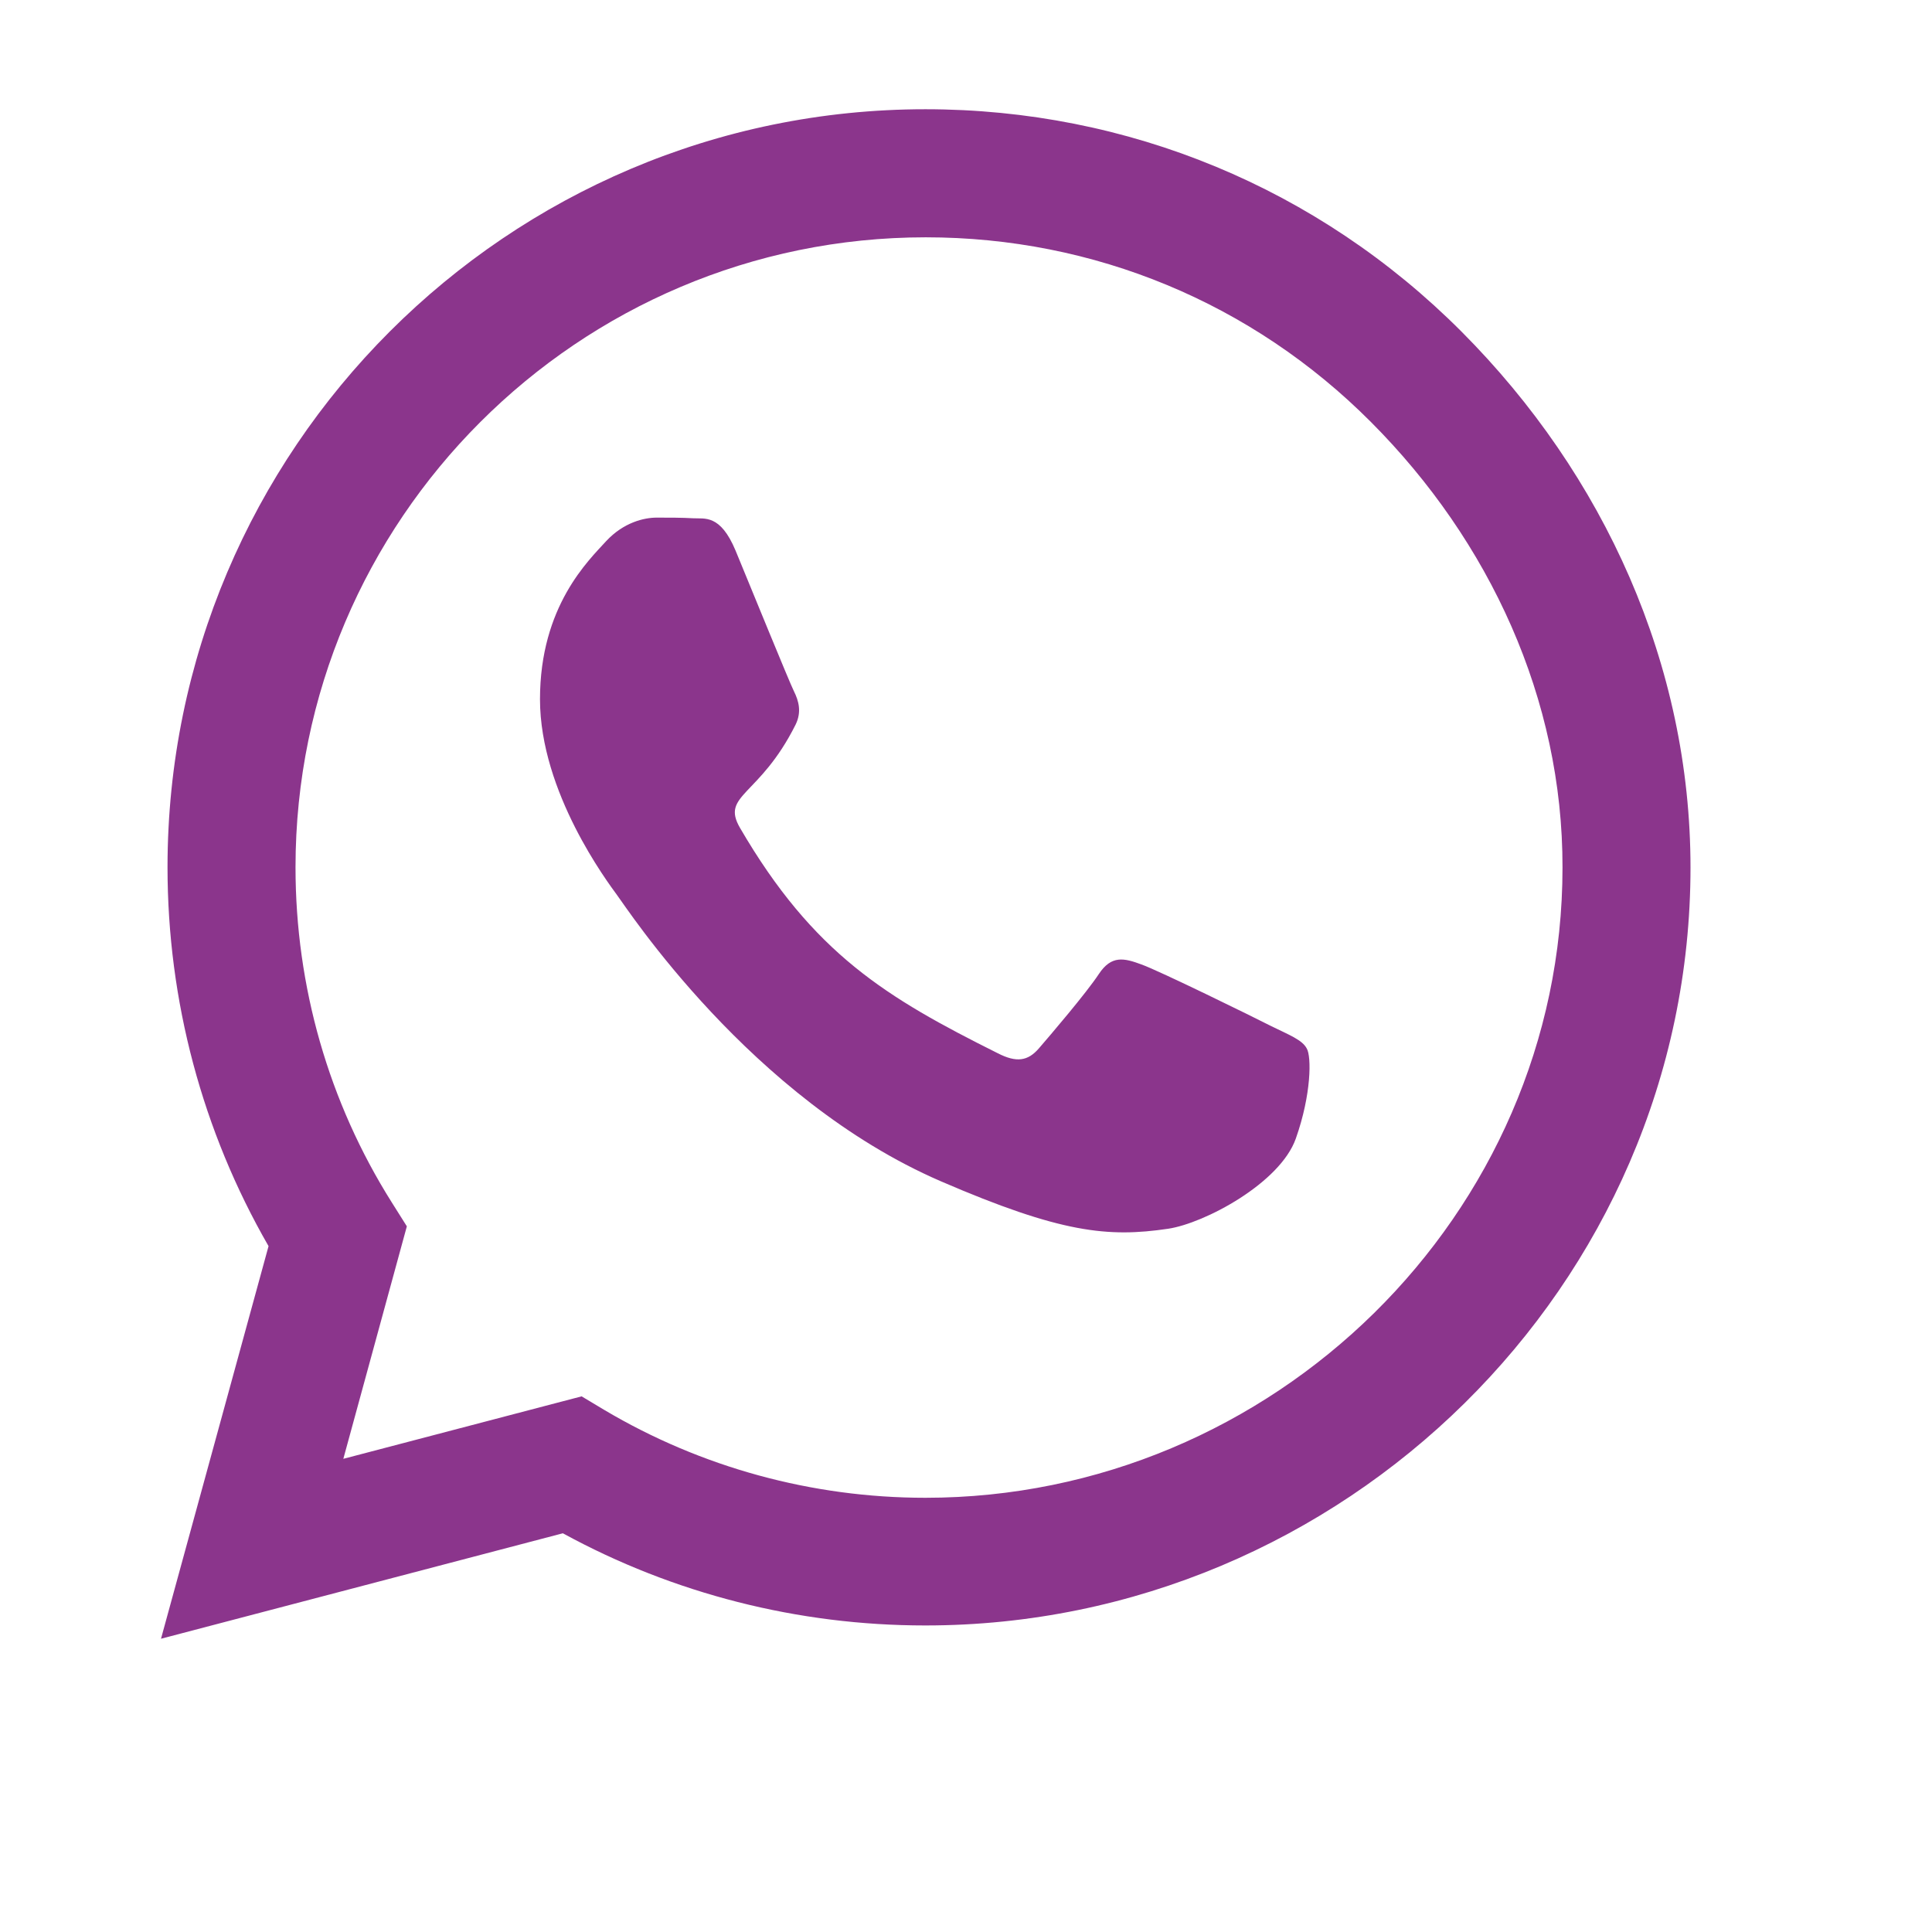 <svg width="24" height="24" viewBox="0 0 24 24" fill="none" xmlns="http://www.w3.org/2000/svg">
<path d="M18.154 4.118C16.377 2.337 14.011 1.357 11.496 1.357C6.305 1.357 2.081 5.582 2.081 10.773C2.081 12.431 2.513 14.051 3.336 15.48L2 20.357L6.992 19.047C8.366 19.798 9.914 20.192 11.492 20.192H11.496C16.683 20.192 21 15.968 21 10.777C21 8.262 19.931 5.9 18.154 4.118ZM11.496 18.606C10.088 18.606 8.709 18.228 7.509 17.516L7.225 17.346L4.265 18.122L5.054 15.234L4.867 14.937C4.082 13.691 3.671 12.253 3.671 10.773C3.671 6.459 7.183 2.948 11.5 2.948C13.591 2.948 15.555 3.762 17.03 5.242C18.506 6.722 19.414 8.686 19.41 10.777C19.41 15.094 15.809 18.606 11.496 18.606ZM15.788 12.745C15.555 12.626 14.397 12.058 14.18 11.981C13.964 11.901 13.807 11.863 13.65 12.1C13.493 12.338 13.044 12.863 12.904 13.025C12.768 13.181 12.628 13.203 12.395 13.084C11.012 12.393 10.105 11.85 9.193 10.285C8.951 9.869 9.435 9.899 9.884 9C9.96 8.843 9.922 8.707 9.863 8.588C9.804 8.47 9.333 7.312 9.138 6.841C8.947 6.383 8.752 6.447 8.608 6.438C8.472 6.43 8.315 6.43 8.158 6.43C8.001 6.43 7.747 6.489 7.53 6.722C7.314 6.96 6.708 7.528 6.708 8.686C6.708 9.844 7.552 10.963 7.666 11.12C7.785 11.277 9.324 13.652 11.687 14.674C13.18 15.319 13.765 15.374 14.511 15.264C14.965 15.196 15.902 14.696 16.097 14.144C16.292 13.593 16.292 13.122 16.233 13.025C16.178 12.919 16.021 12.859 15.788 12.745Z" fill="#8B358C"/>
</svg>
